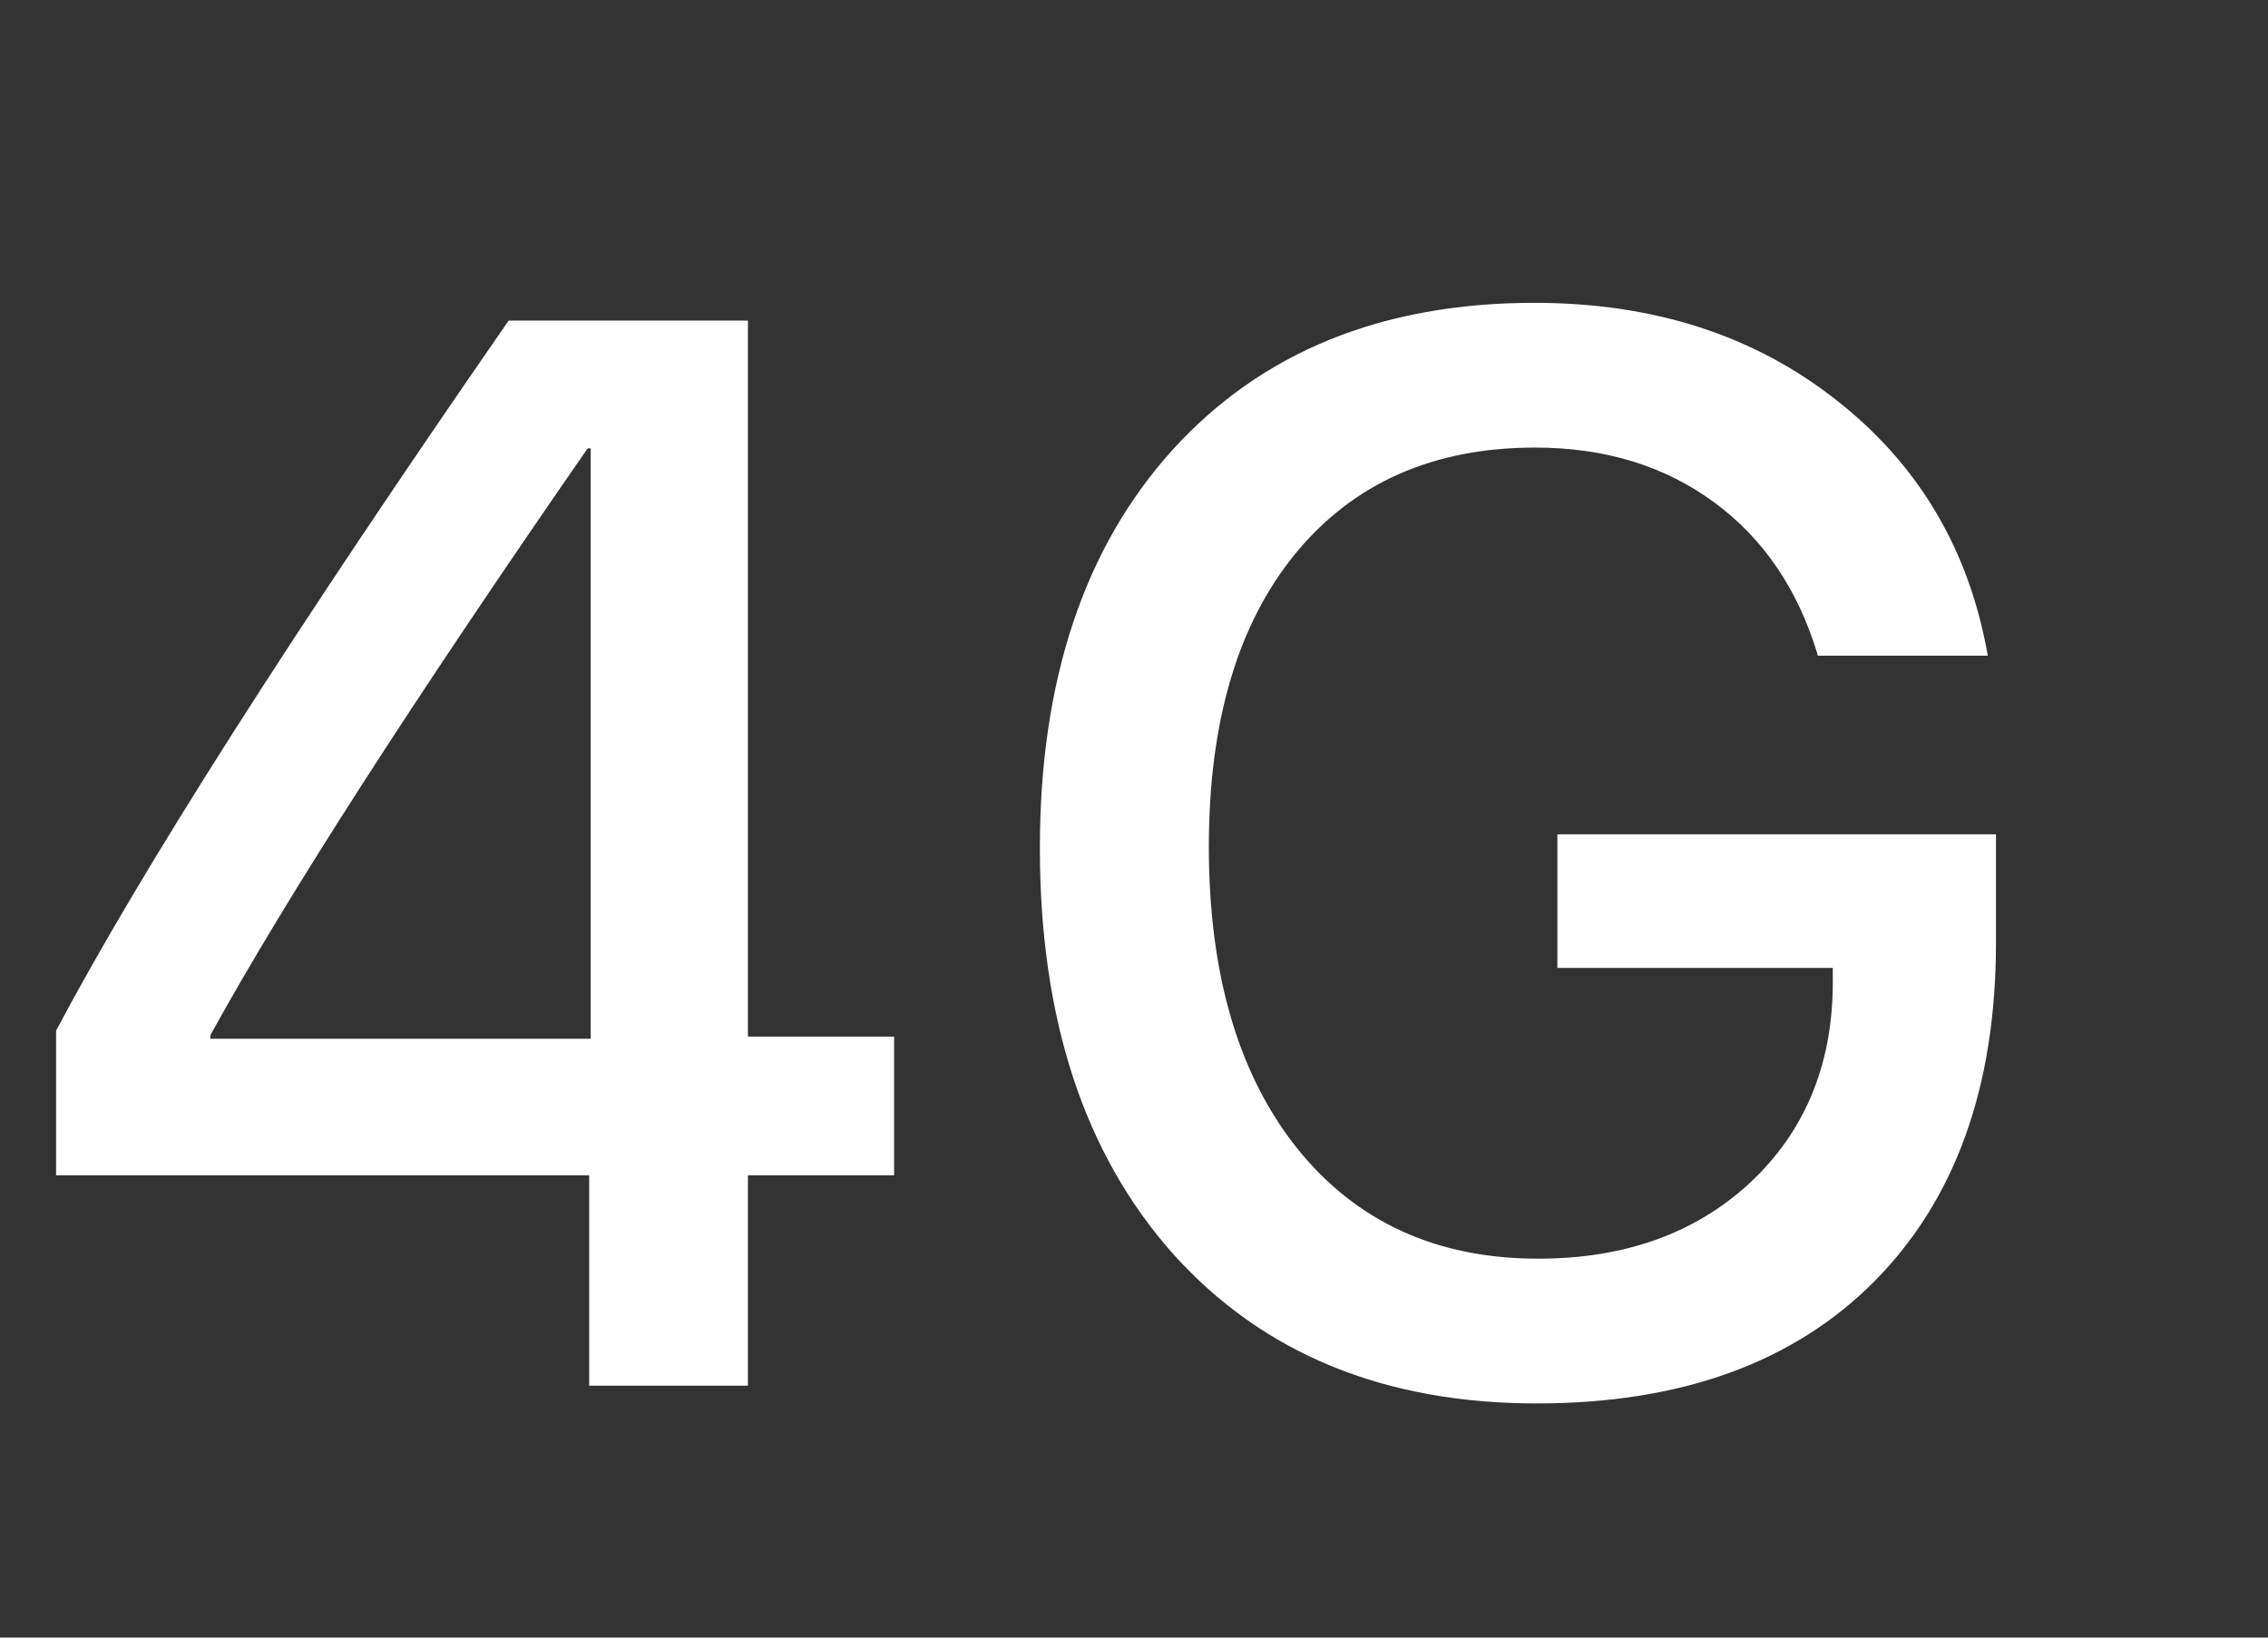 <svg width="18" height="13" viewBox="0 0 18 13" fill="none" xmlns="http://www.w3.org/2000/svg">
<rect x="0" y="0" width="18" height="13" fill="#333333" stroke="none"/>
<path d="M4.676 11V9.33H0.445V8.182C1.125 6.9 2.322 5.021 4.037 2.545H5.936V8.229H7.096V9.33H5.936V11H4.676ZM1.67 8.217V8.246H4.688V3.559H4.664C3.266 5.578 2.268 7.131 1.67 8.217ZM15.841 7.484C15.841 8.629 15.518 9.525 14.874 10.174C14.233 10.818 13.341 11.141 12.196 11.141C10.985 11.141 10.024 10.746 9.313 9.957C8.606 9.164 8.253 8.09 8.253 6.734C8.253 5.402 8.604 4.348 9.307 3.57C10.014 2.793 10.971 2.404 12.178 2.404C13.12 2.404 13.917 2.66 14.569 3.172C15.225 3.684 15.628 4.361 15.776 5.205H14.428C14.272 4.682 13.997 4.275 13.602 3.986C13.208 3.697 12.735 3.553 12.184 3.553C11.376 3.553 10.741 3.834 10.28 4.396C9.823 4.955 9.594 5.73 9.594 6.723C9.594 7.734 9.829 8.533 10.297 9.119C10.766 9.701 11.403 9.992 12.208 9.992C12.891 9.992 13.45 9.793 13.883 9.395C14.317 8.992 14.538 8.471 14.546 7.83V7.684H12.36V6.623H15.841V7.484Z" fill="white"/>
</svg>
